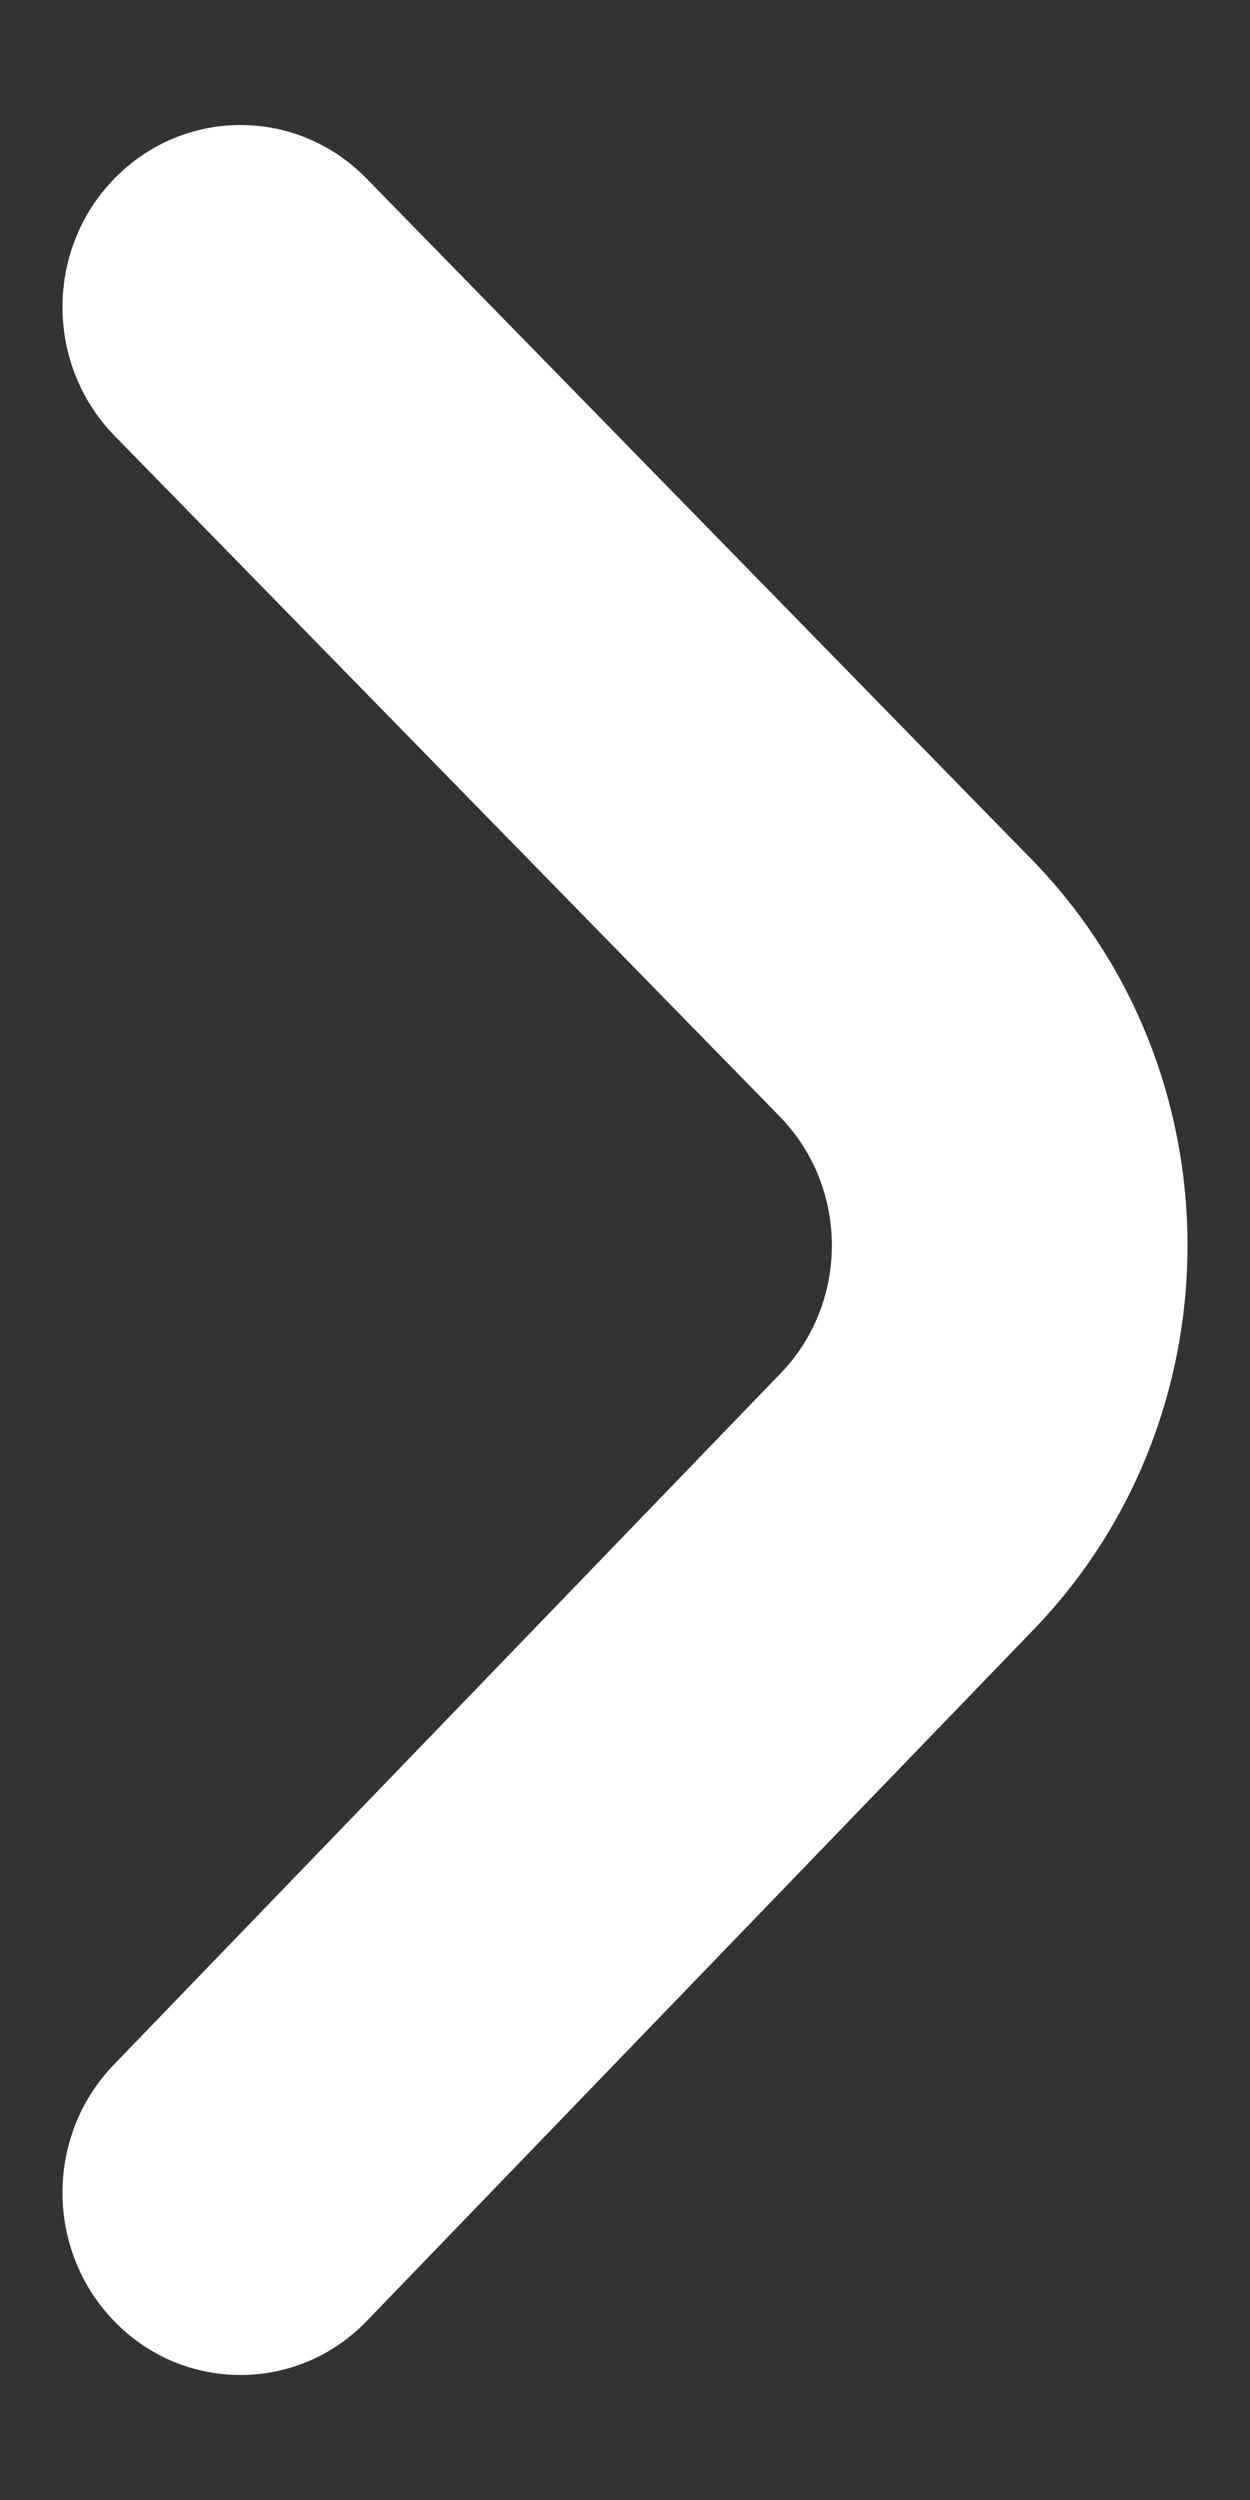 <?xml version="1.0" encoding="UTF-8"?>
<svg width="5px" height="10px" viewBox="0 0 5 10" version="1.1" xmlns="http://www.w3.org/2000/svg" xmlns:xlink="http://www.w3.org/1999/xlink">
    <rect x="0" y="0" width="5" height="10" fill="#333333" stroke="none"/>
    <!-- Generator: Sketch 52.4 (67378) - http://www.bohemiancoding.com/sketch -->
    <title>Shape</title>
    <desc>Created with Sketch.</desc>
    <g id="Page-1" stroke="none" stroke-width="1" fill="none" fill-rule="evenodd">
        <g id="01-Homepage" transform="translate(-1314, -52)" fill="#FFFFFF" fill-rule="nonzero">
            <path d="M1318.125,55.436 L1315.465,52.713 C1315.187,52.429 1314.736,52.429 1314.458,52.714 C1314.18,52.998 1314.181,53.46 1314.459,53.744 L1317.119,56.466 C1317.397,56.751 1317.397,57.213 1317.119,57.497 C1317.118,57.498 1317.117,57.499 1317.116,57.5 L1314.455,60.259 C1314.179,60.545 1314.182,61.007 1314.462,61.29 C1314.6,61.43 1314.781,61.5 1314.962,61.5 C1315.145,61.5 1315.329,61.428 1315.468,61.283 L1318.127,58.526 C1318.958,57.673 1318.958,56.288 1318.125,55.436 Z" id="Shape"></path>
        </g>
    </g>
</svg>